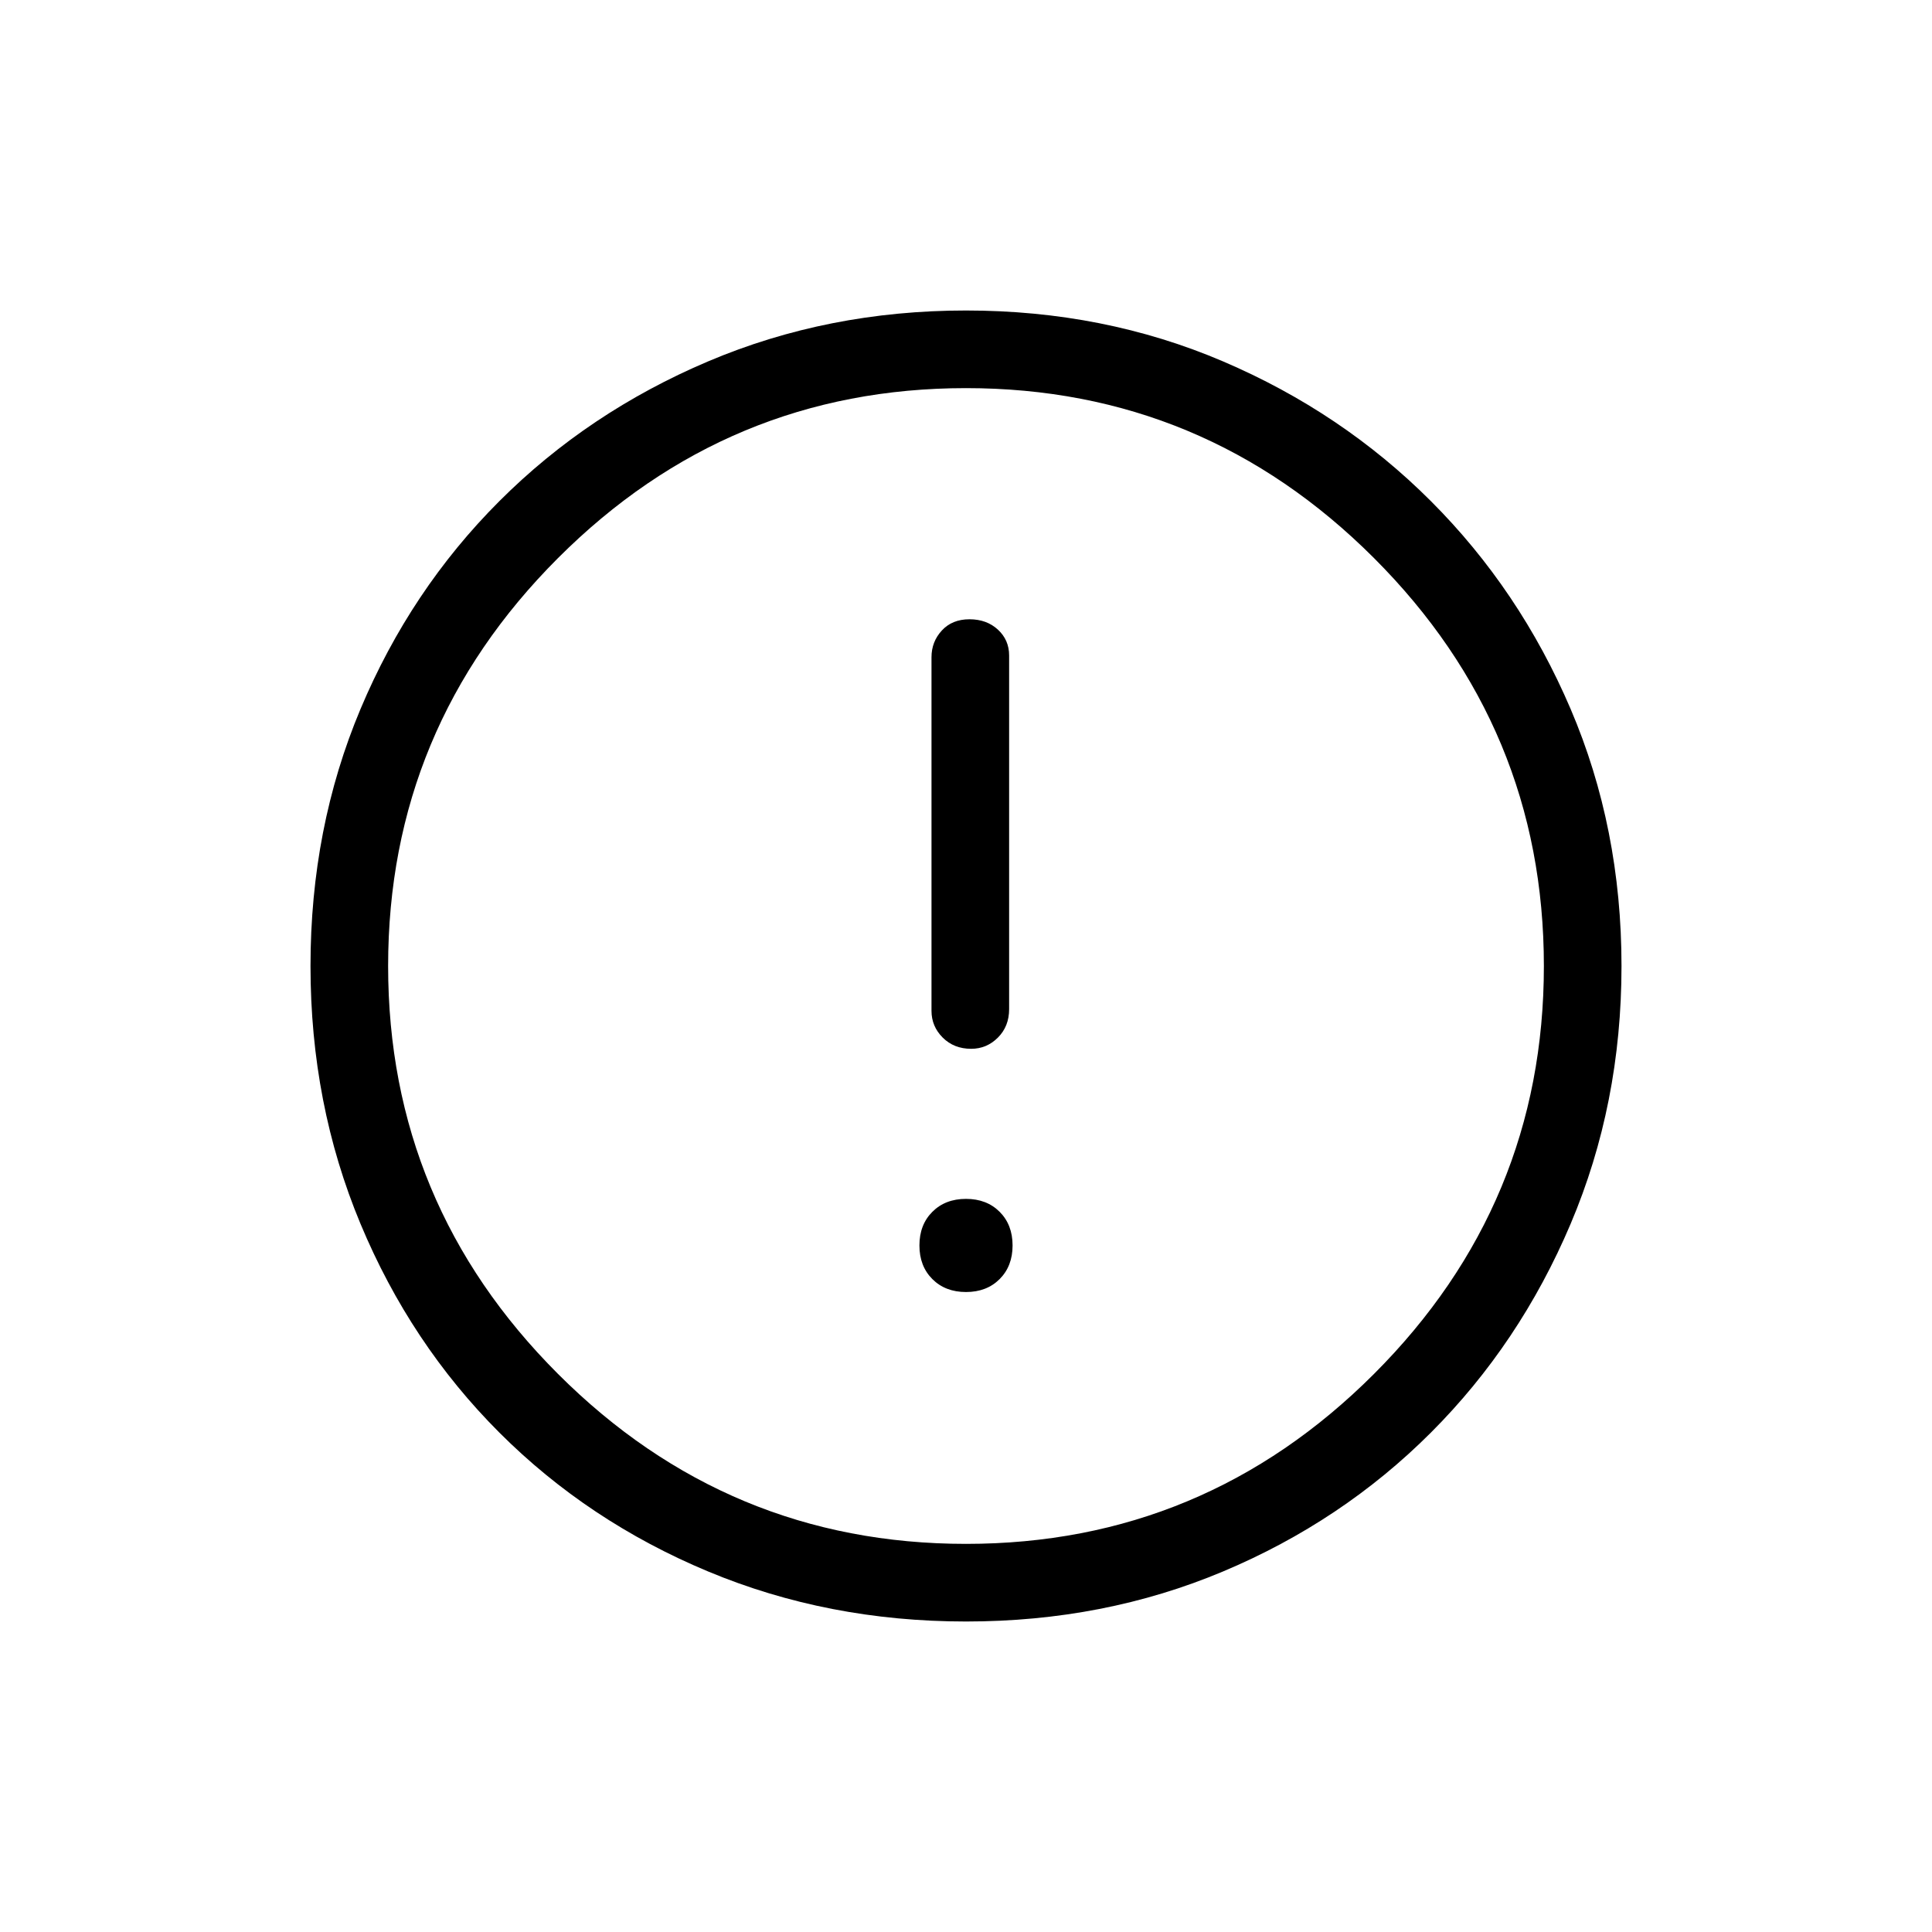 <svg width="56" viewBox="0 0 56 56" fill="none" xmlns="http://www.w3.org/2000/svg">
<path d="M28.15 30.4C28.45 30.4 28.708 30.292 28.925 30.075C29.142 29.858 29.25 29.583 29.25 29.25V19C29.25 18.7 29.142 18.45 28.925 18.25C28.708 18.05 28.433 17.95 28.1 17.95C27.767 17.95 27.5 18.058 27.3 18.275C27.1 18.492 27 18.75 27 19.05V29.3C27 29.6 27.108 29.858 27.325 30.075C27.542 30.292 27.817 30.4 28.15 30.4ZM28 37.45C28.4 37.45 28.725 37.325 28.975 37.075C29.225 36.825 29.35 36.5 29.35 36.1C29.35 35.7 29.225 35.375 28.975 35.125C28.725 34.875 28.4 34.75 28 34.75C27.6 34.75 27.275 34.875 27.025 35.125C26.775 35.375 26.65 35.7 26.65 36.1C26.65 36.5 26.775 36.825 27.025 37.075C27.275 37.325 27.6 37.45 28 37.45ZM28 47C25.333 47 22.842 46.517 20.525 45.55C18.208 44.583 16.192 43.242 14.475 41.525C12.758 39.808 11.417 37.792 10.45 35.475C9.483 33.158 9 30.667 9 28C9 25.333 9.483 22.85 10.45 20.55C11.417 18.25 12.758 16.242 14.475 14.525C16.192 12.808 18.208 11.458 20.525 10.475C22.842 9.492 25.333 9 28 9C30.667 9 33.15 9.492 35.45 10.475C37.75 11.458 39.758 12.808 41.475 14.525C43.192 16.242 44.542 18.25 45.525 20.55C46.508 22.85 47 25.333 47 28C47 30.667 46.508 33.158 45.525 35.475C44.542 37.792 43.192 39.808 41.475 41.525C39.758 43.242 37.75 44.583 35.45 45.55C33.15 46.517 30.667 47 28 47ZM28 44.75C32.6 44.75 36.542 43.108 39.825 39.825C43.108 36.542 44.75 32.6 44.75 28C44.75 23.4 43.108 19.458 39.825 16.175C36.542 12.892 32.6 11.25 28 11.25C23.4 11.25 19.458 12.892 16.175 16.175C12.892 19.458 11.25 23.4 11.25 28C11.25 32.6 12.892 36.542 16.175 39.825C19.458 43.108 23.4 44.75 28 44.75Z" fill="currentColor"/>
</svg>
